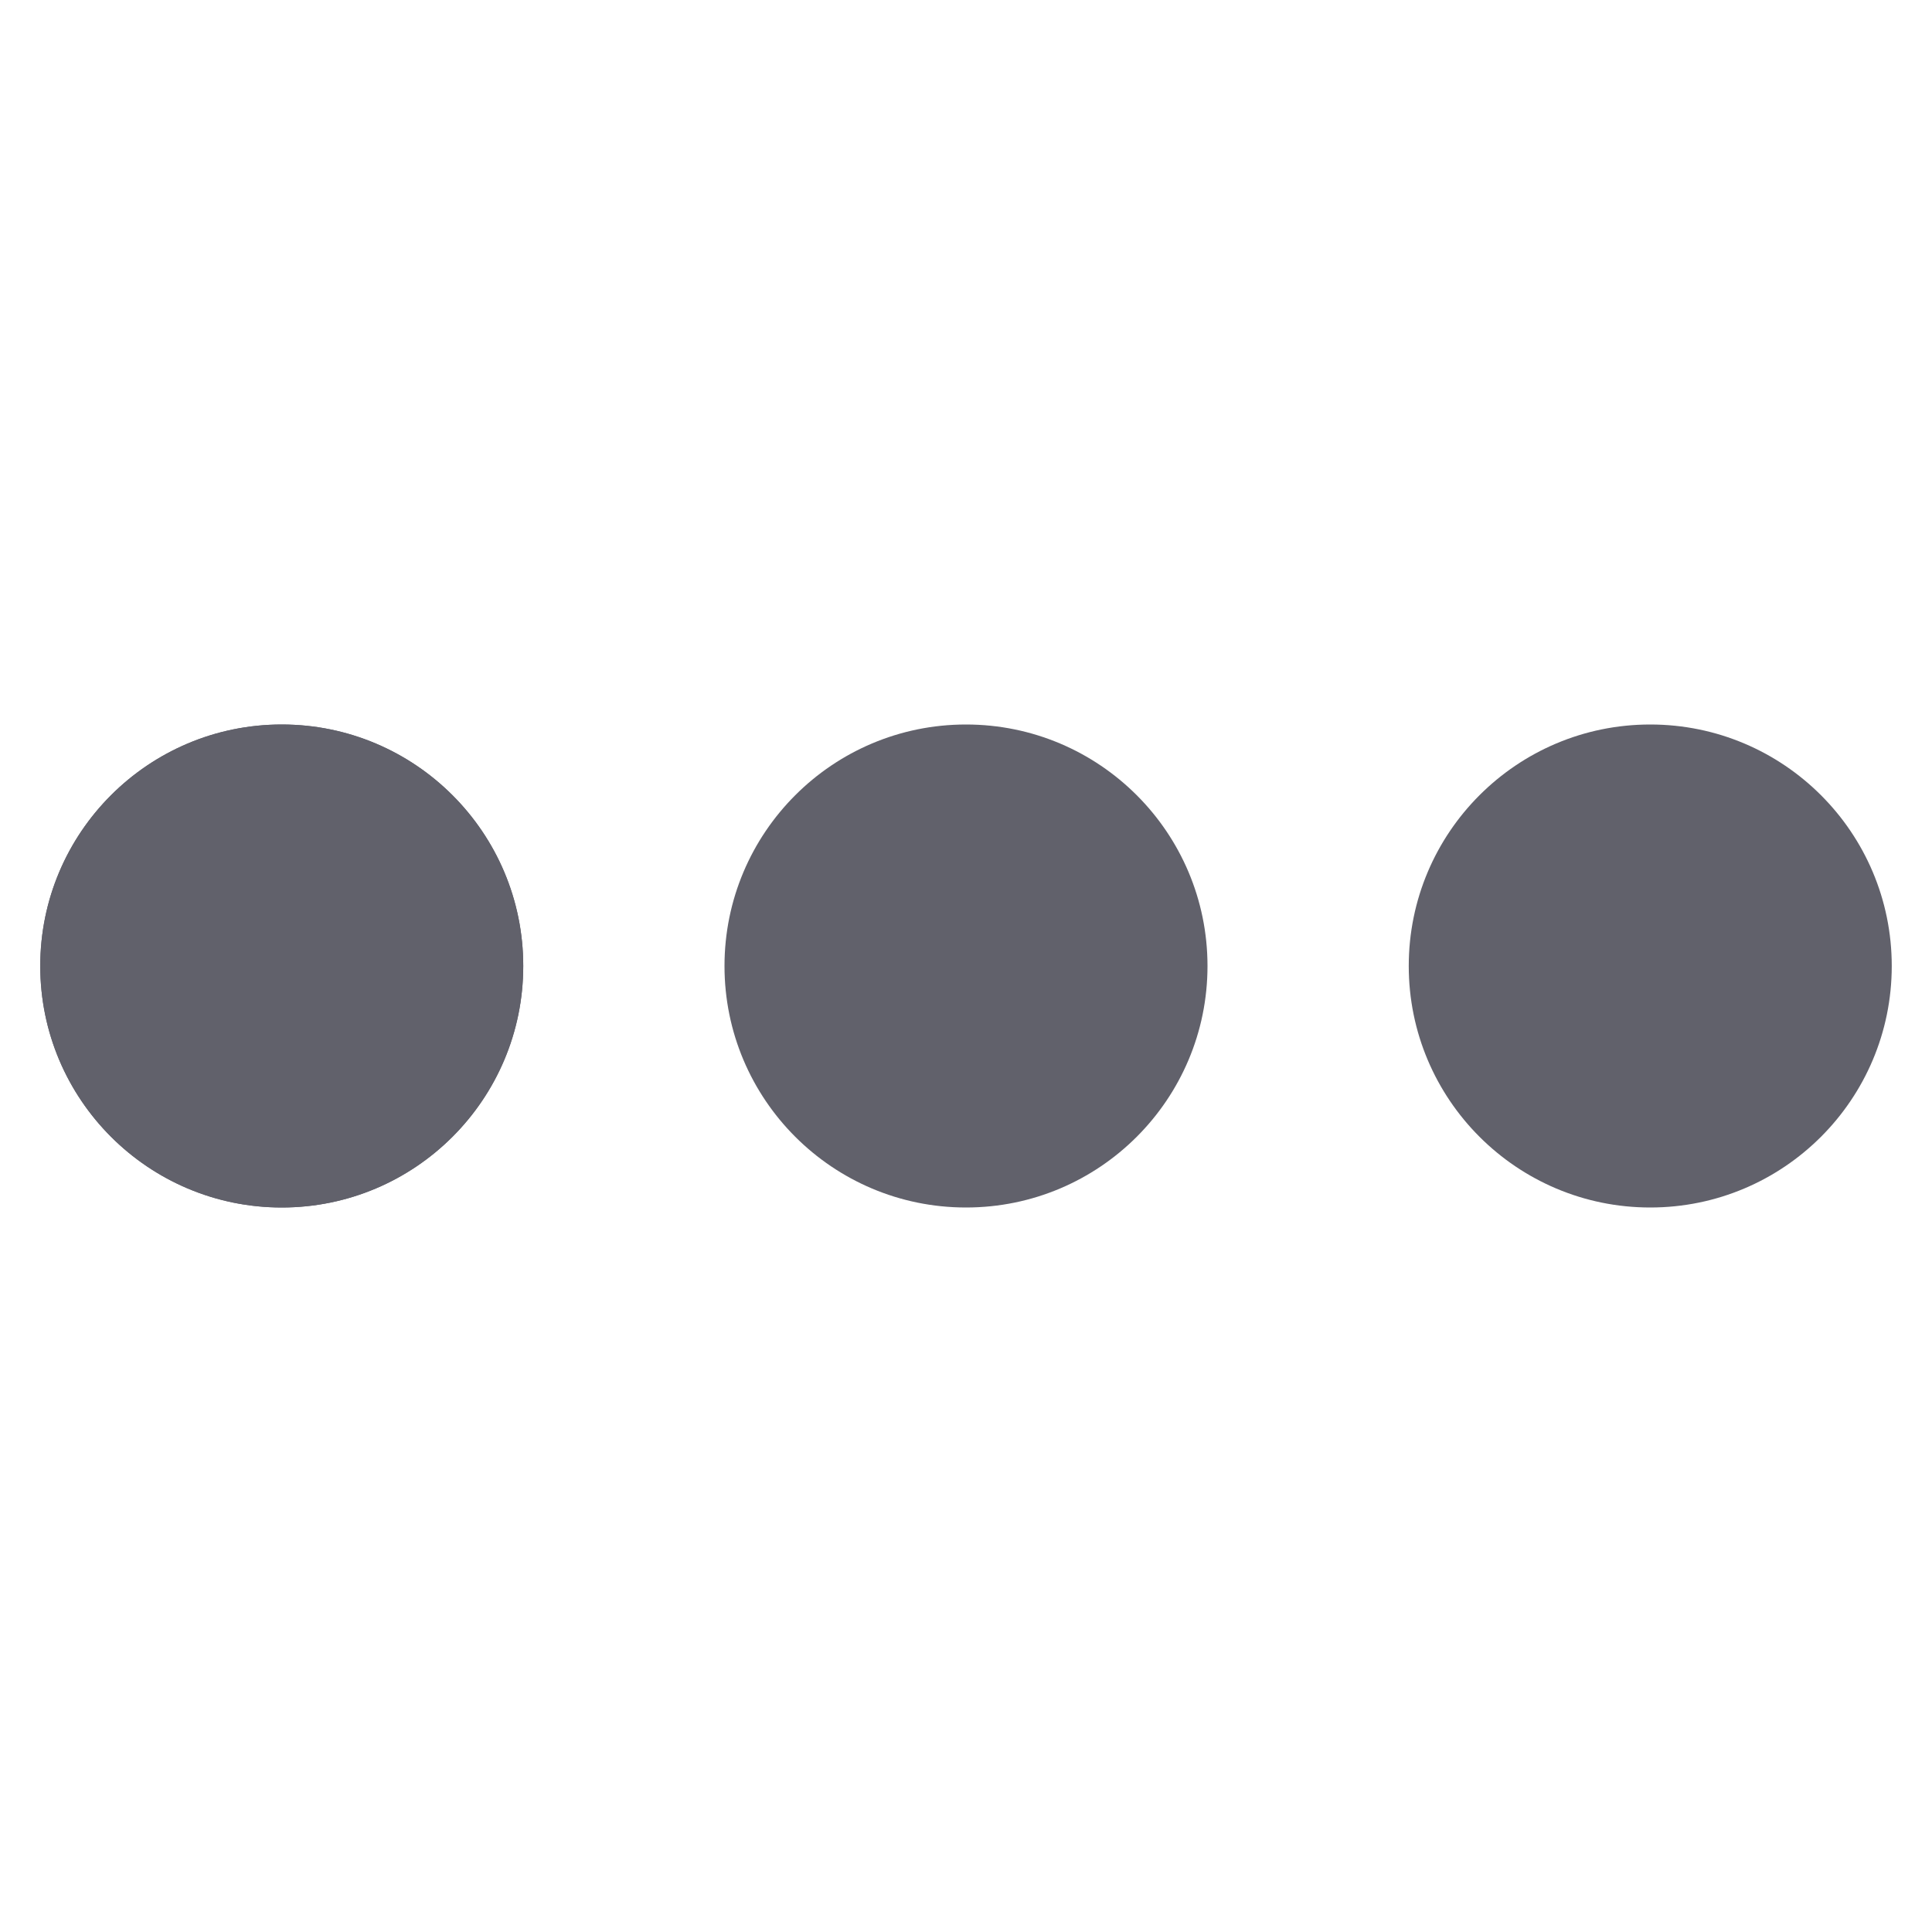 <svg xmlns="http://www.w3.org/2000/svg" height="48" width="48" viewBox="0 0 48 48"><title>gooey anim 3</title><g fill="#61616b" class="nc-icon-wrapper"><defs><filter id="nc-loop-gooey-48-filter"><feGaussianBlur in="SourceGraphic" result="blur" stdDeviation="2"></feGaussianBlur><feColorMatrix in="blur" mode="matrix" result="goo" values="1 0 0 0 0 0 1 0 0 0 0 0 1 0 0 0 0 0 19 -9"></feColorMatrix><feComposite in="SourceGraphic" in2="goo" operator="atop"></feComposite></filter></defs><g class="nc-loop-gooey-48-icon-f" filter="url(#nc-loop-gooey-48-filter)"><circle cx="7" cy="24" fill="#61616b" r="6"></circle><circle cx="7" cy="24" fill="#61616b" r="6"></circle><circle cx="24" cy="24" fill="#61616b" r="6"></circle><circle cx="41" cy="24" fill="#61616b" r="6"></circle></g><style>.nc-loop-gooey-48-icon-f{--animation-duration:1s}.nc-loop-gooey-48-icon-f :first-child{transform-origin:7px 24px;animation:nc-loop-gooey-48-anim 1s infinite}@keyframes nc-loop-gooey-48-anim{from{transform:translateX(0)}to{transform:translateX(34px)}}</style></g></svg>